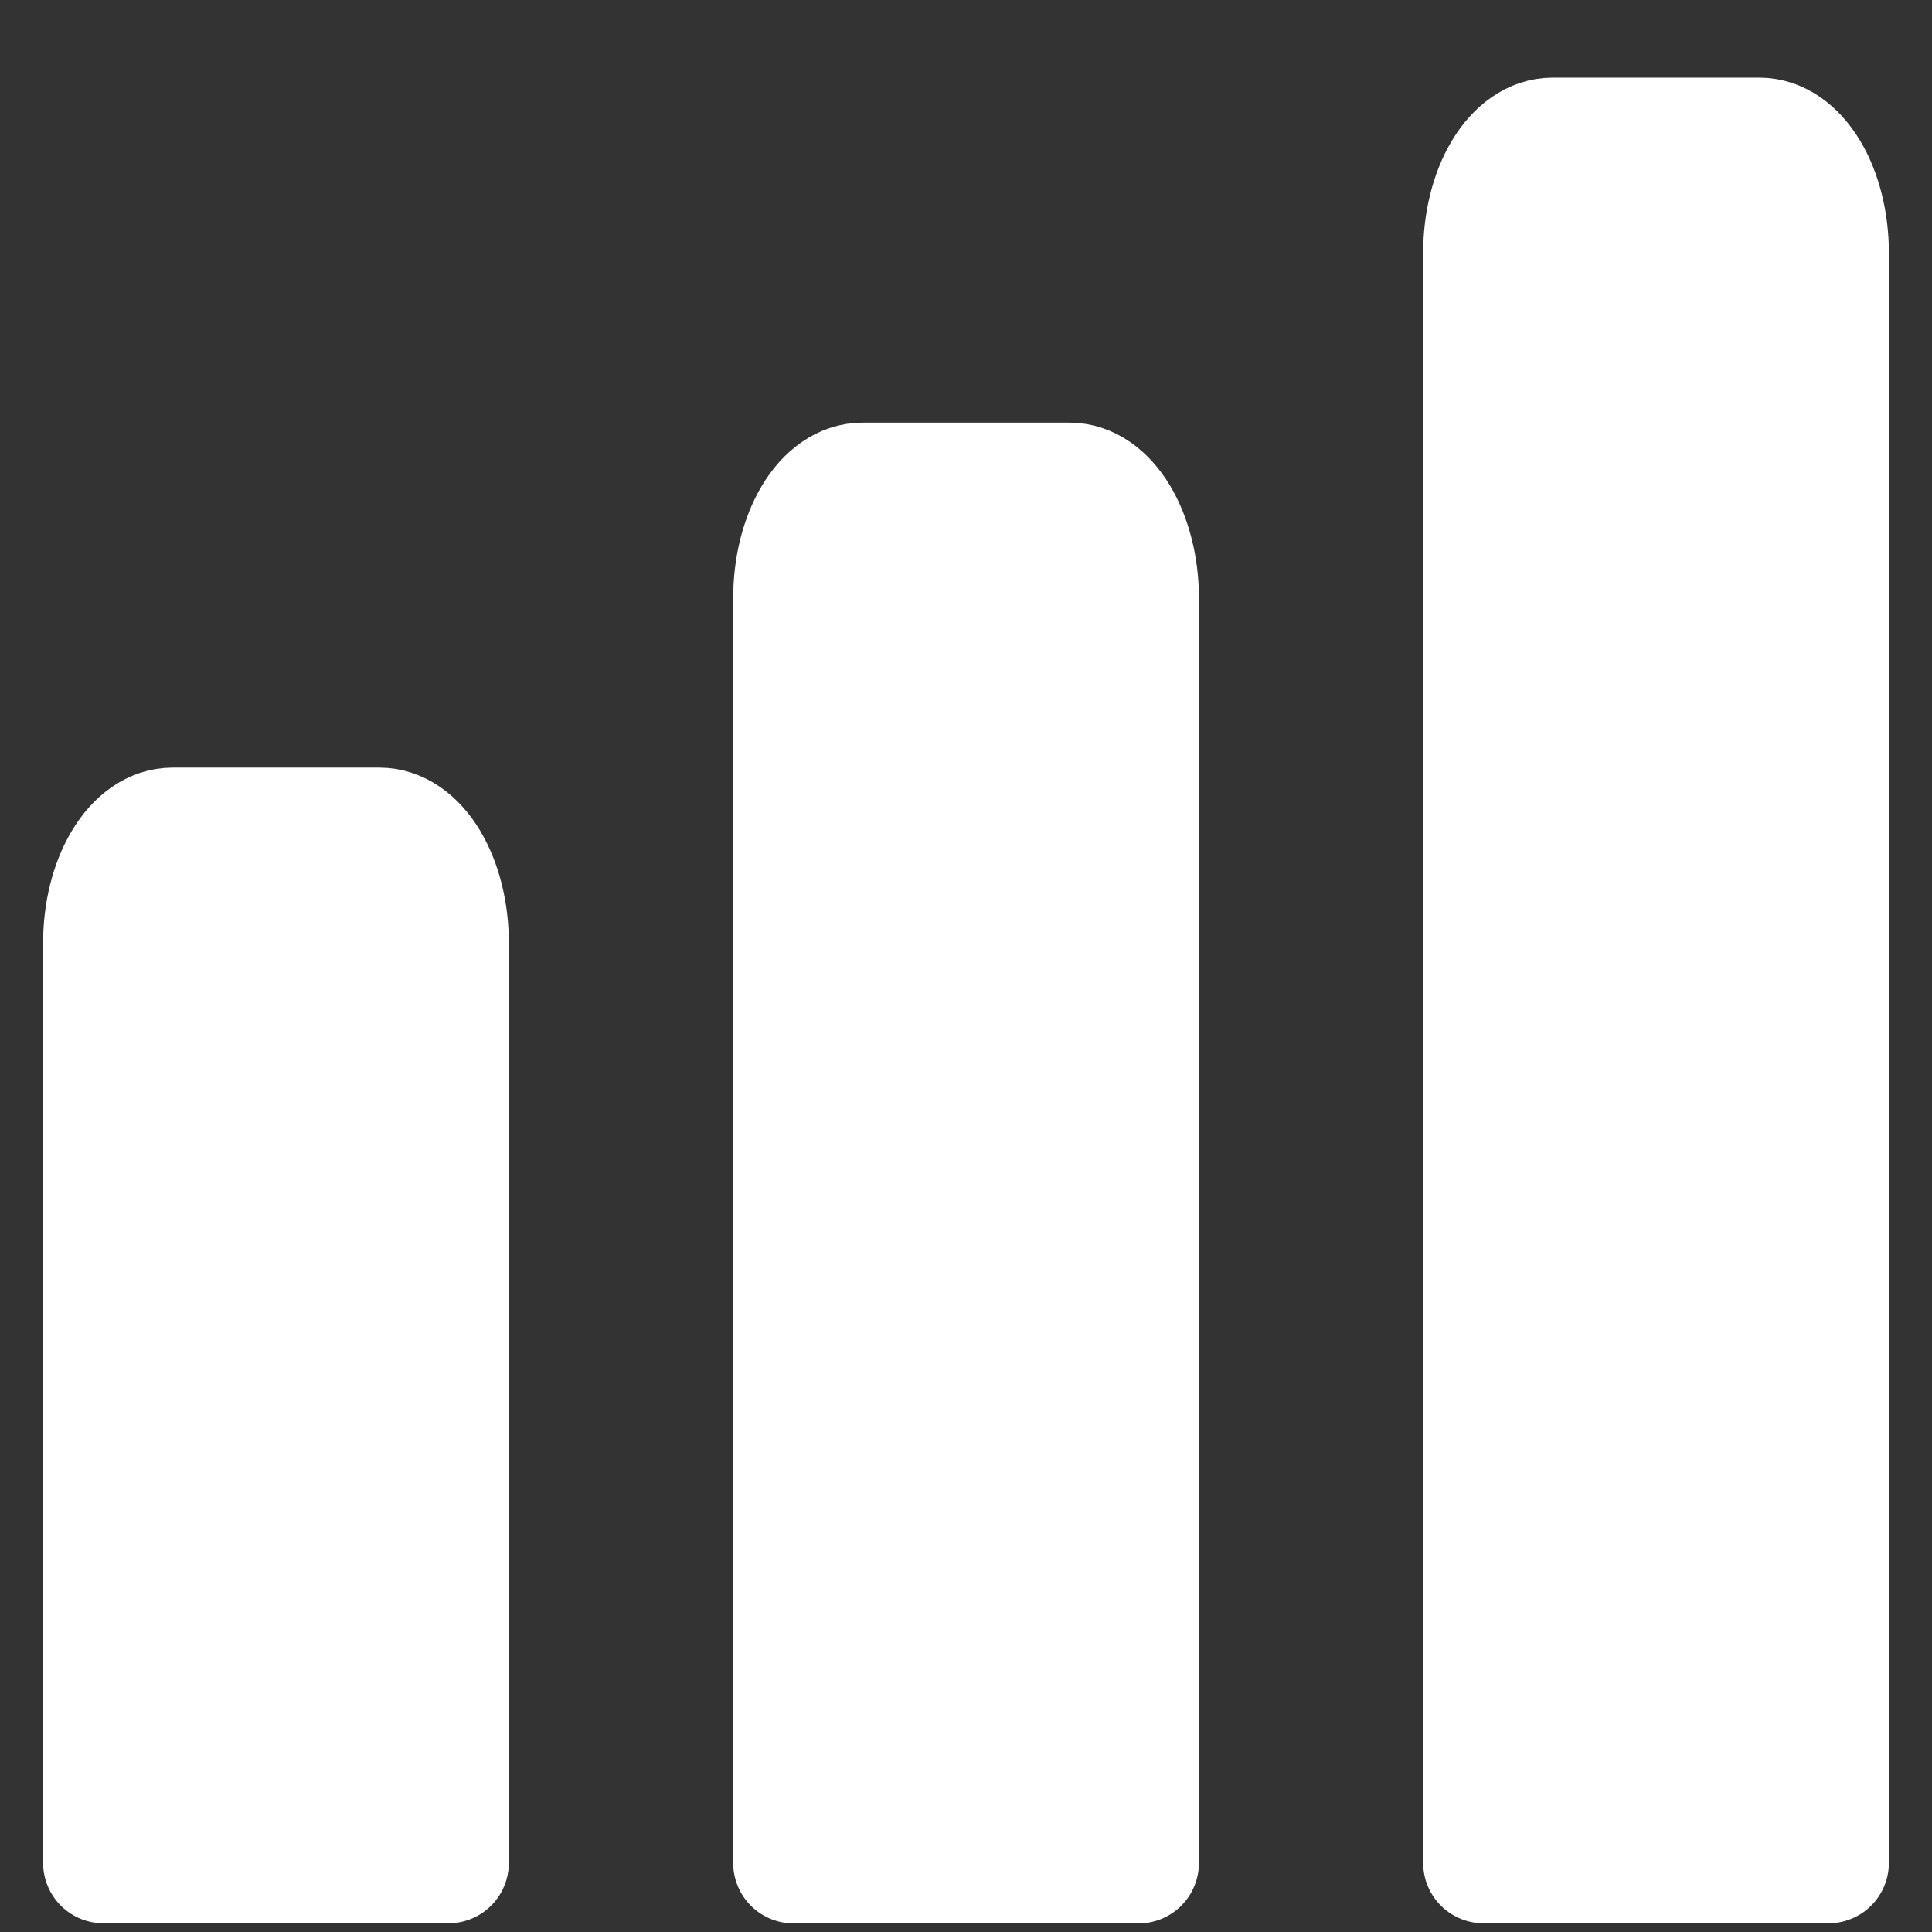 <svg width="16" height="16" viewBox="0 0 16 16" fill="none" xmlns="http://www.w3.org/2000/svg">
<rect x="0" y="0" width="16" height="16" fill="#333333" stroke="none"/>
<g clip-path="url(#clip0_17_1315)">
<path d="M15.143 15.428H12.286V2.095C12.286 1.843 12.346 1.6 12.453 1.422C12.56 1.243 12.706 1.143 12.857 1.143H14.571C14.723 1.143 14.868 1.243 14.976 1.422C15.083 1.6 15.143 1.843 15.143 2.095V15.428Z" fill="white" stroke="white" stroke-linecap="round" stroke-linejoin="round"/>
<path d="M9.429 15.429H6.572V4.952C6.572 4.7 6.632 4.458 6.739 4.279C6.846 4.1 6.991 4 7.143 4H8.857C9.009 4 9.154 4.1 9.261 4.279C9.368 4.458 9.429 4.7 9.429 4.952V15.429Z" fill="white" stroke="white" stroke-linecap="round" stroke-linejoin="round"/>
<path d="M3.714 15.428H0.857V7.809C0.857 7.557 0.917 7.315 1.025 7.136C1.132 6.957 1.277 6.857 1.429 6.857H3.143C3.294 6.857 3.44 6.957 3.547 7.136C3.654 7.315 3.714 7.557 3.714 7.809V15.428Z" fill="white" stroke="white" stroke-linecap="round" stroke-linejoin="round"/>
</g>
<defs>
<clipPath id="clip0_17_1315">
<rect width="16" height="16" fill="white"/>
</clipPath>
</defs>
</svg>
